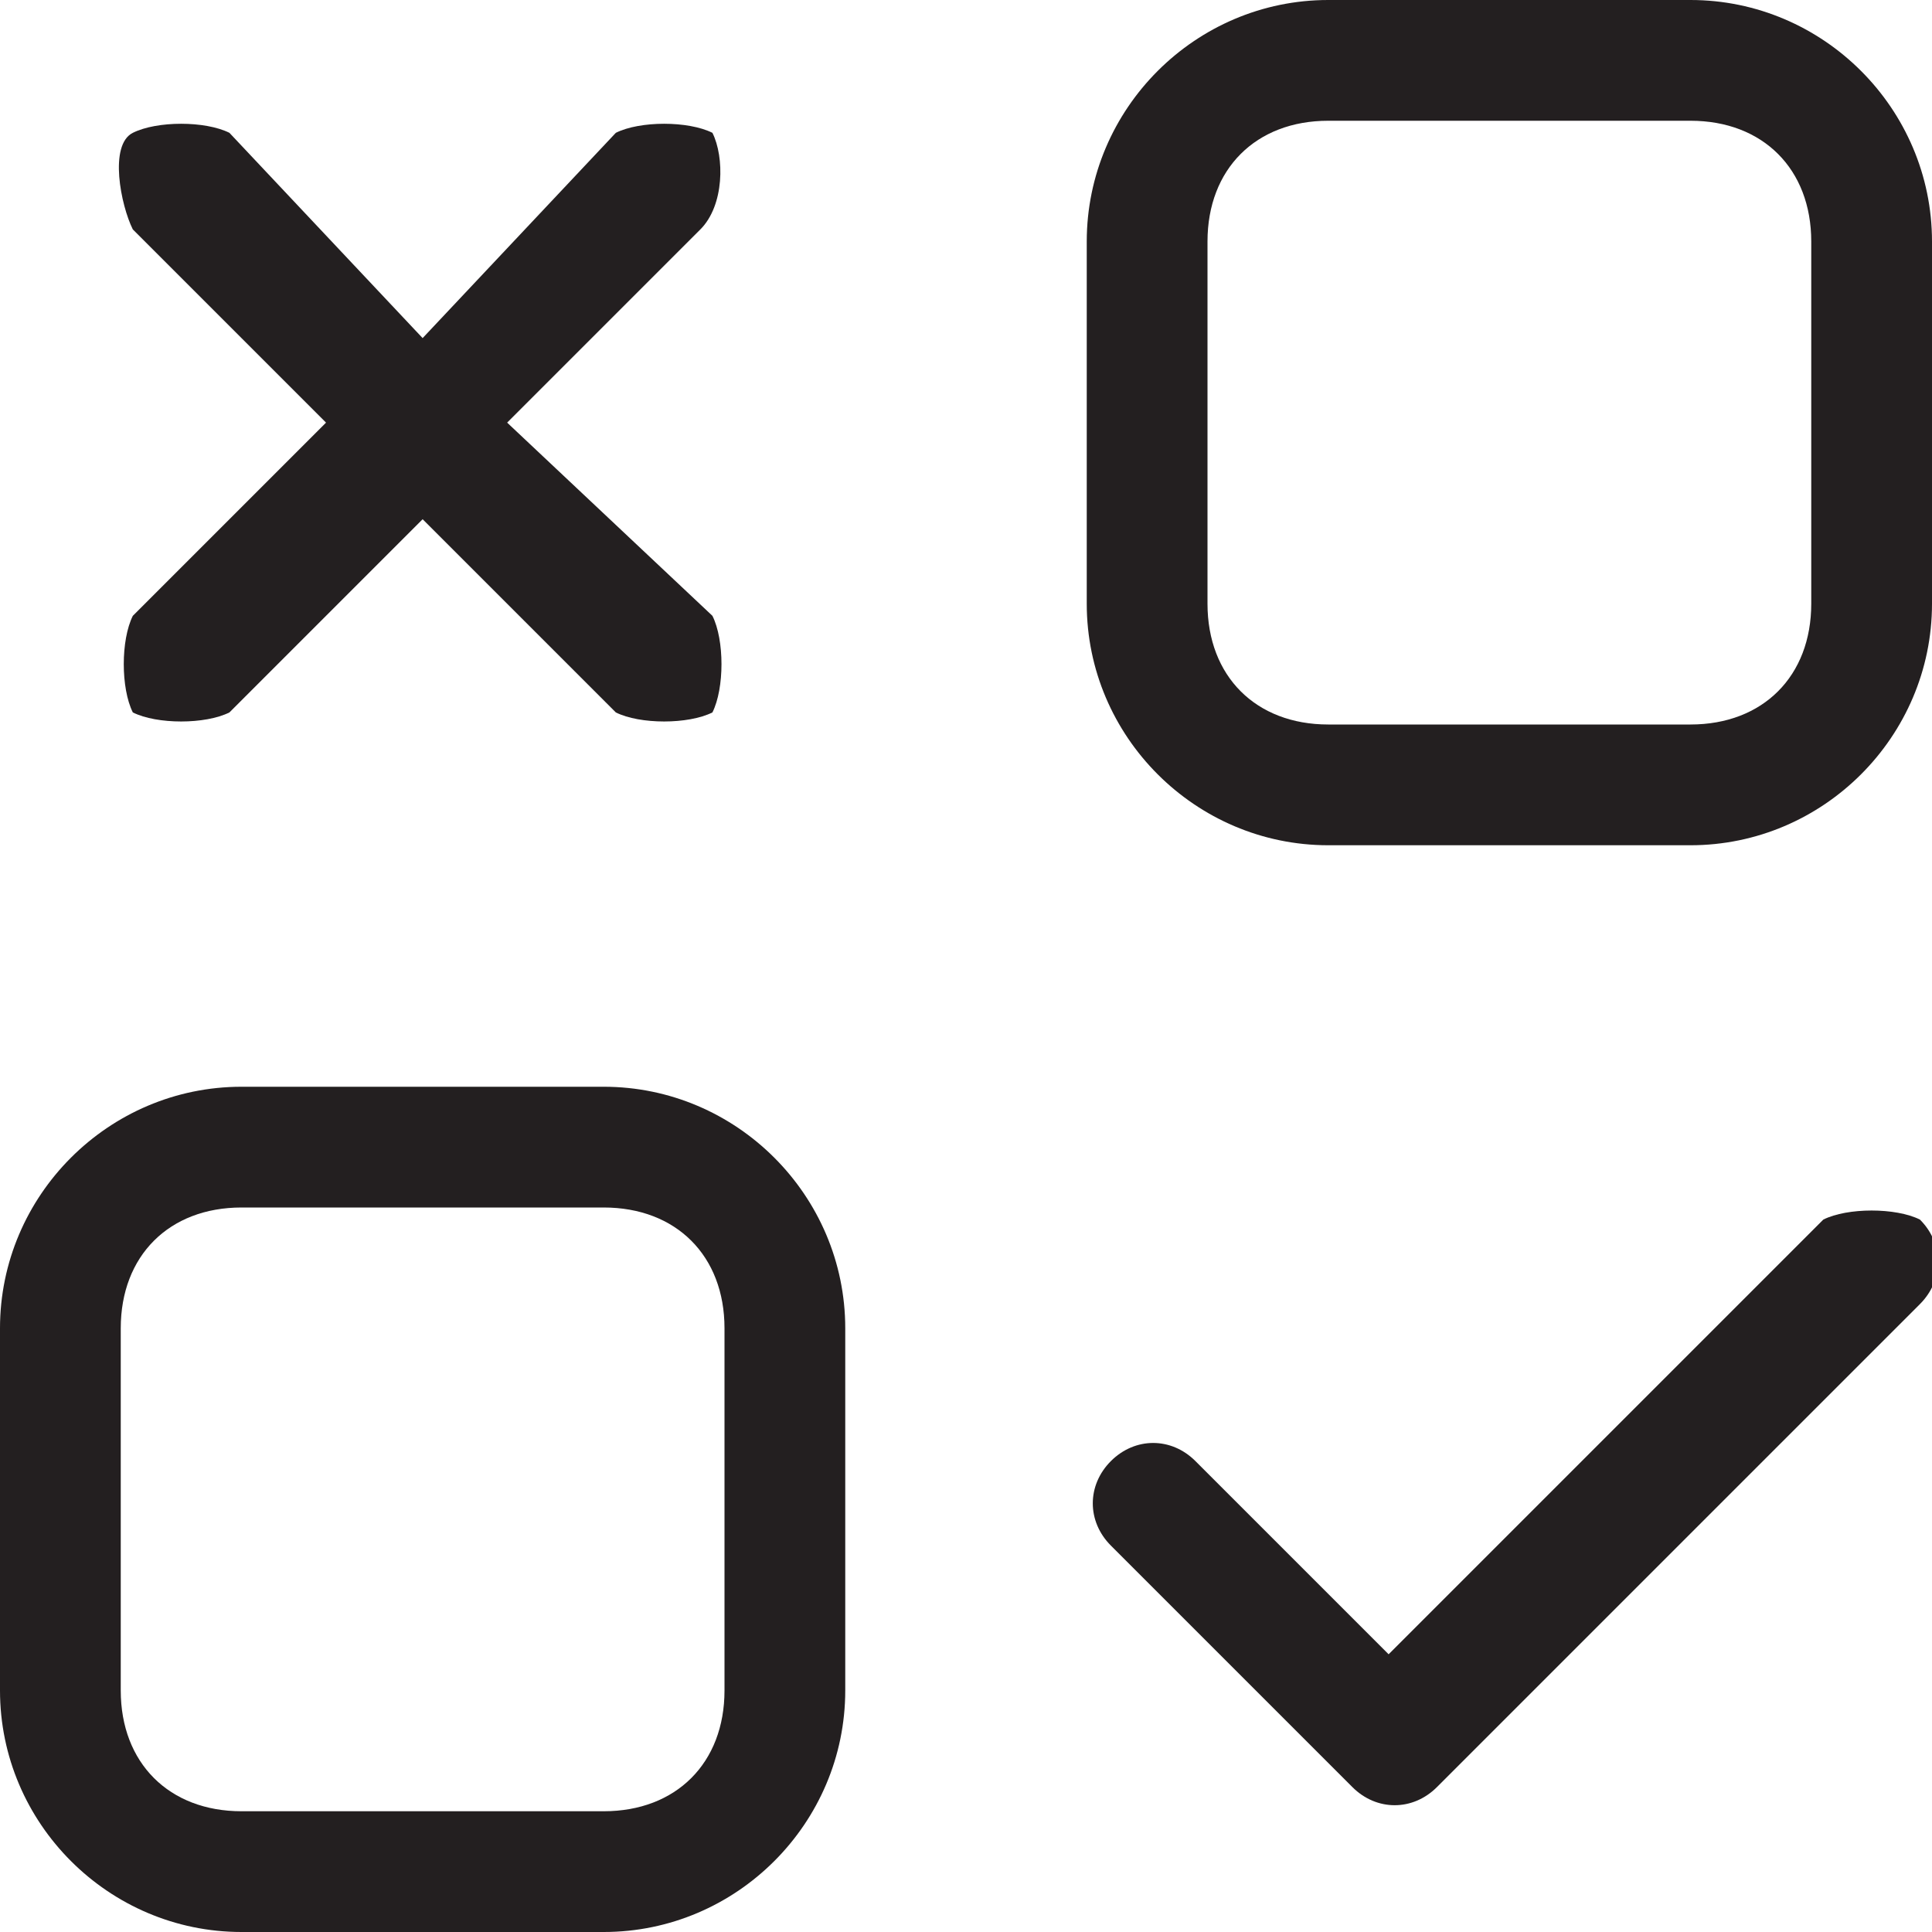 <?xml version="1.0" encoding="utf-8"?>
<!-- Generator: Adobe Illustrator 23.0.2, SVG Export Plug-In . SVG Version: 6.00 Build 0)  -->
<svg version="1.1" baseProfile="tiny" id="Layer_1" xmlns="http://www.w3.org/2000/svg" xmlns:xlink="http://www.w3.org/1999/xlink"
	 x="0px" y="0px" viewBox="0 0 16 16" xml:space="preserve">
<path fill="#231F20" d="M5.1,1.1L3.5,2.8L1.9,1.1C1.7,1,1.3,1,1.1,1.1S1,1.7,1.1,1.9l1.6,1.6L1.1,5.1C1,5.3,1,5.7,1.1,5.9
	C1.3,6,1.7,6,1.9,5.9l1.6-1.6l1.6,1.6C5.3,6,5.7,6,5.9,5.9C6,5.7,6,5.3,5.9,5.1L4.2,3.5l1.6-1.6C6,1.7,6,1.3,5.9,1.1
	C5.7,1,5.3,1,5.1,1.1z"/>
<path fill="#231F20" d="M15.1,10.1l-3.6,3.6l-1.6-1.6c-0.2-0.2-0.5-0.2-0.7,0c-0.2,0.2-0.2,0.5,0,0.7l2,2c0.2,0.2,0.5,0.2,0.7,0l4-4
	c0.2-0.2,0.2-0.5,0-0.7C15.7,10,15.3,10,15.1,10.1z"/>
<path fill="#231F20" d="M14,0h-3C9.9,0,9,0.9,9,2v3c0,1.1,0.9,2,2,2h3c1.1,0,2-0.9,2-2V2C16,0.9,15.1,0,14,0z M15,5c0,0.6-0.4,1-1,1
	h-3c-0.6,0-1-0.4-1-1V2c0-0.6,0.4-1,1-1h3c0.6,0,1,0.4,1,1V5z"/>
<path fill="#231F20" d="M5,9H2c-1.1,0-2,0.9-2,2v3c0,1.1,0.9,2,2,2h3c1.1,0,2-0.9,2-2v-3C7,9.9,6.1,9,5,9z M6,14c0,0.6-0.4,1-1,1H2
	c-0.6,0-1-0.4-1-1v-3c0-0.6,0.4-1,1-1h3c0.6,0,1,0.4,1,1V14z"/>
</svg>
